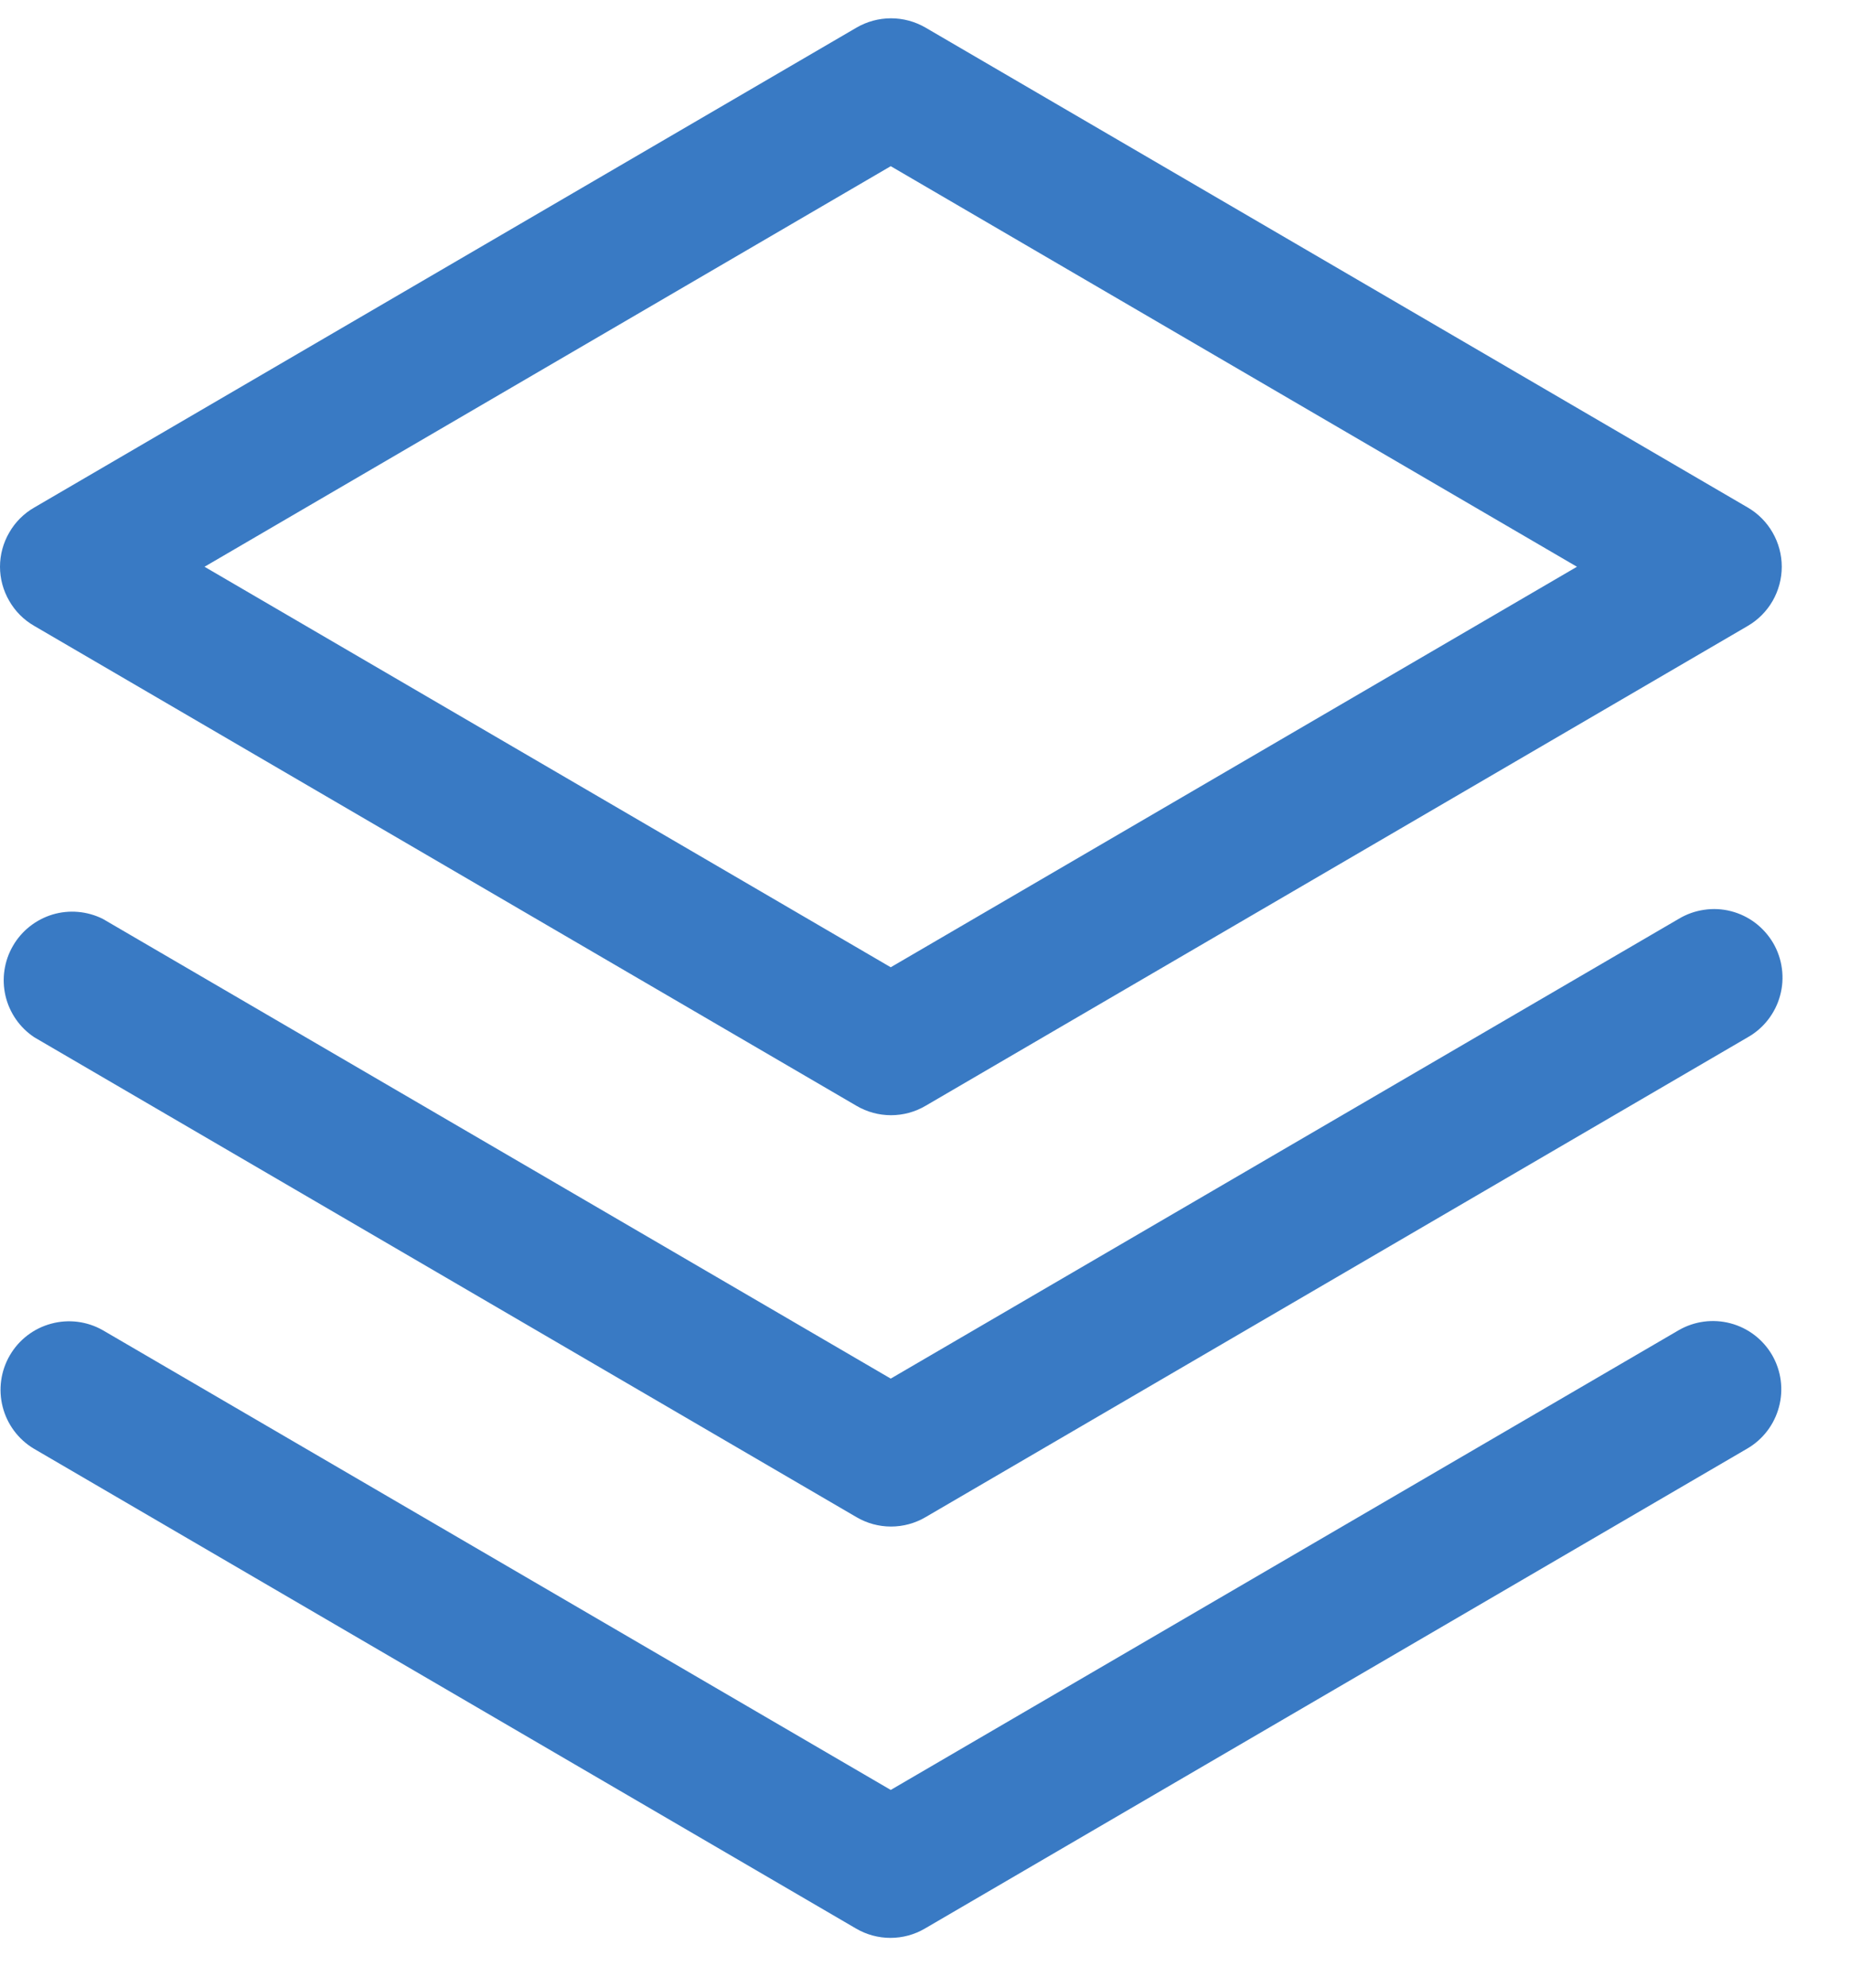 <svg width="27" height="29" viewBox="0 0 27 29" fill="none" xmlns="http://www.w3.org/2000/svg">
<path d="M25.864 19.767C25.996 19.996 26.032 20.268 25.963 20.524C25.895 20.779 25.729 20.997 25.5 21.13L13.5 28.13C13.347 28.22 13.173 28.267 12.996 28.267C12.819 28.267 12.645 28.22 12.492 28.13L0.492 21.13C0.267 20.995 0.104 20.776 0.039 20.521C-0.026 20.267 0.011 19.997 0.144 19.769C0.276 19.542 0.493 19.376 0.747 19.308C1 19.239 1.271 19.273 1.5 19.403L13 26.109L24.5 19.403C24.729 19.271 25.001 19.235 25.257 19.303C25.513 19.371 25.731 19.538 25.864 19.767ZM24.5 13.403L13 20.109L1.5 13.403C1.272 13.29 1.01 13.267 0.766 13.34C0.523 13.414 0.316 13.577 0.189 13.797C0.061 14.017 0.023 14.278 0.08 14.525C0.138 14.773 0.288 14.989 0.5 15.13L12.5 22.13C12.653 22.22 12.827 22.267 13.004 22.267C13.181 22.267 13.355 22.22 13.508 22.13L25.508 15.13C25.623 15.065 25.724 14.978 25.805 14.873C25.886 14.768 25.946 14.649 25.98 14.521C26.015 14.393 26.024 14.26 26.006 14.128C25.989 13.997 25.946 13.871 25.879 13.756C25.812 13.642 25.723 13.542 25.618 13.462C25.512 13.382 25.392 13.324 25.263 13.291C25.135 13.258 25.002 13.251 24.87 13.271C24.739 13.29 24.613 13.335 24.5 13.403ZM0 8.267C0 8.091 0.047 7.919 0.135 7.768C0.222 7.616 0.348 7.49 0.5 7.403L12.5 0.403C12.653 0.314 12.827 0.267 13.004 0.267C13.181 0.267 13.355 0.314 13.508 0.403L25.508 7.403C25.659 7.491 25.784 7.617 25.871 7.769C25.958 7.92 26.004 8.092 26.004 8.267C26.004 8.441 25.958 8.613 25.871 8.765C25.784 8.916 25.659 9.042 25.508 9.13L13.508 16.13C13.355 16.22 13.181 16.267 13.004 16.267C12.827 16.267 12.653 16.22 12.5 16.13L0.5 9.13C0.348 9.043 0.222 8.917 0.135 8.765C0.047 8.614 0 8.442 0 8.267ZM2.985 8.267L13 14.109L23.015 8.267L13 2.424L2.985 8.267Z" fill="#397AC4"/>
</svg>
